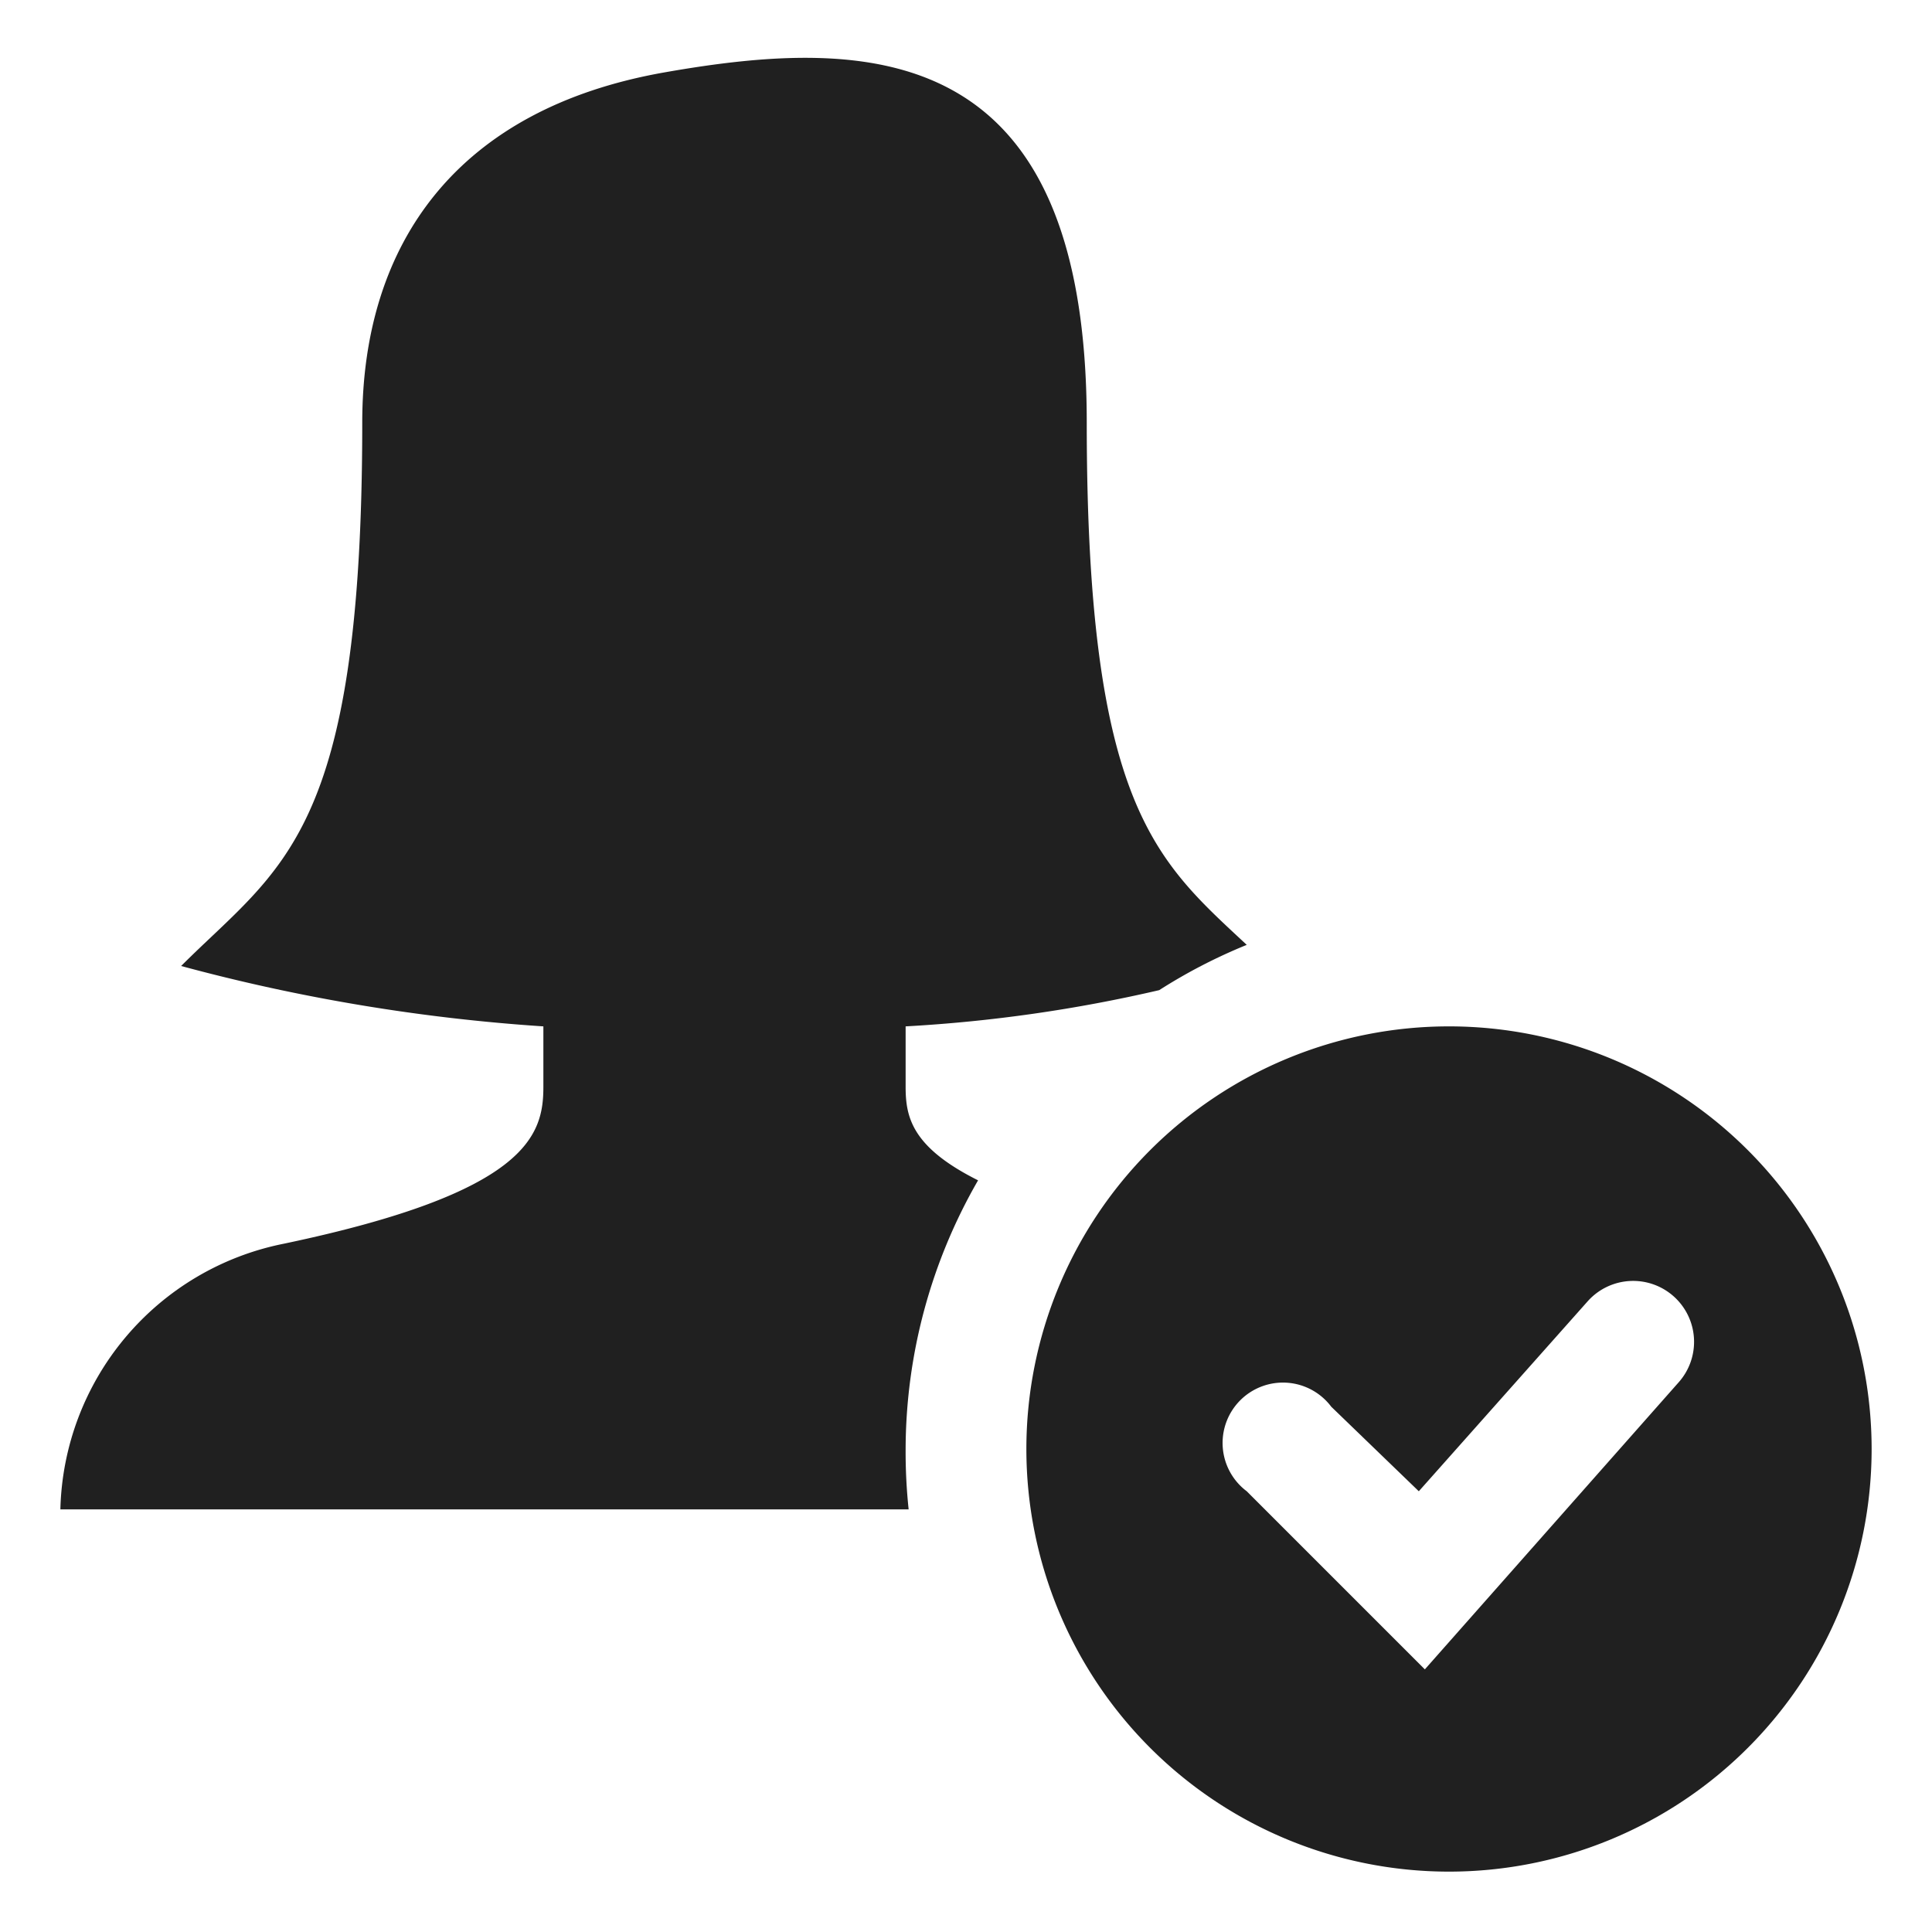 <svg xmlns="http://www.w3.org/2000/svg" viewBox="0 0 64 64" aria-labelledby="title" aria-describedby="desc"><path data-name="layer2" d="M30 48a17.9 17.9 0 0 1 2.4-8.9C30.2 38 30 37 30 36v-2a49 49 0 0 0 8.4-1.2 17.9 17.9 0 0 1 2.9-1.5c-3-2.8-5.3-4.6-5.3-17.3S28.8 1.2 22 2.4 12 8 12 14c0 13.7-2.7 14.7-6 18a61.4 61.4 0 0 0 12 2v2c0 1.6-.5 3.5-8.6 5.2A9.2 9.2 0 0 0 2 50h28.1a18.1 18.1 0 0 1-.1-2z" fill="#202020"/><path data-name="layer1" d="M48 34a14 14 0 1 0 14 14 14 14 0 0 0-14-14zm7.6 11.8l-8.4 9.5-5.9-5.9a2 2 0 1 1 2.8-2.8l2.9 2.8 5.6-6.3a2 2 0 1 1 3 2.7z" fill="#202020"/></svg>